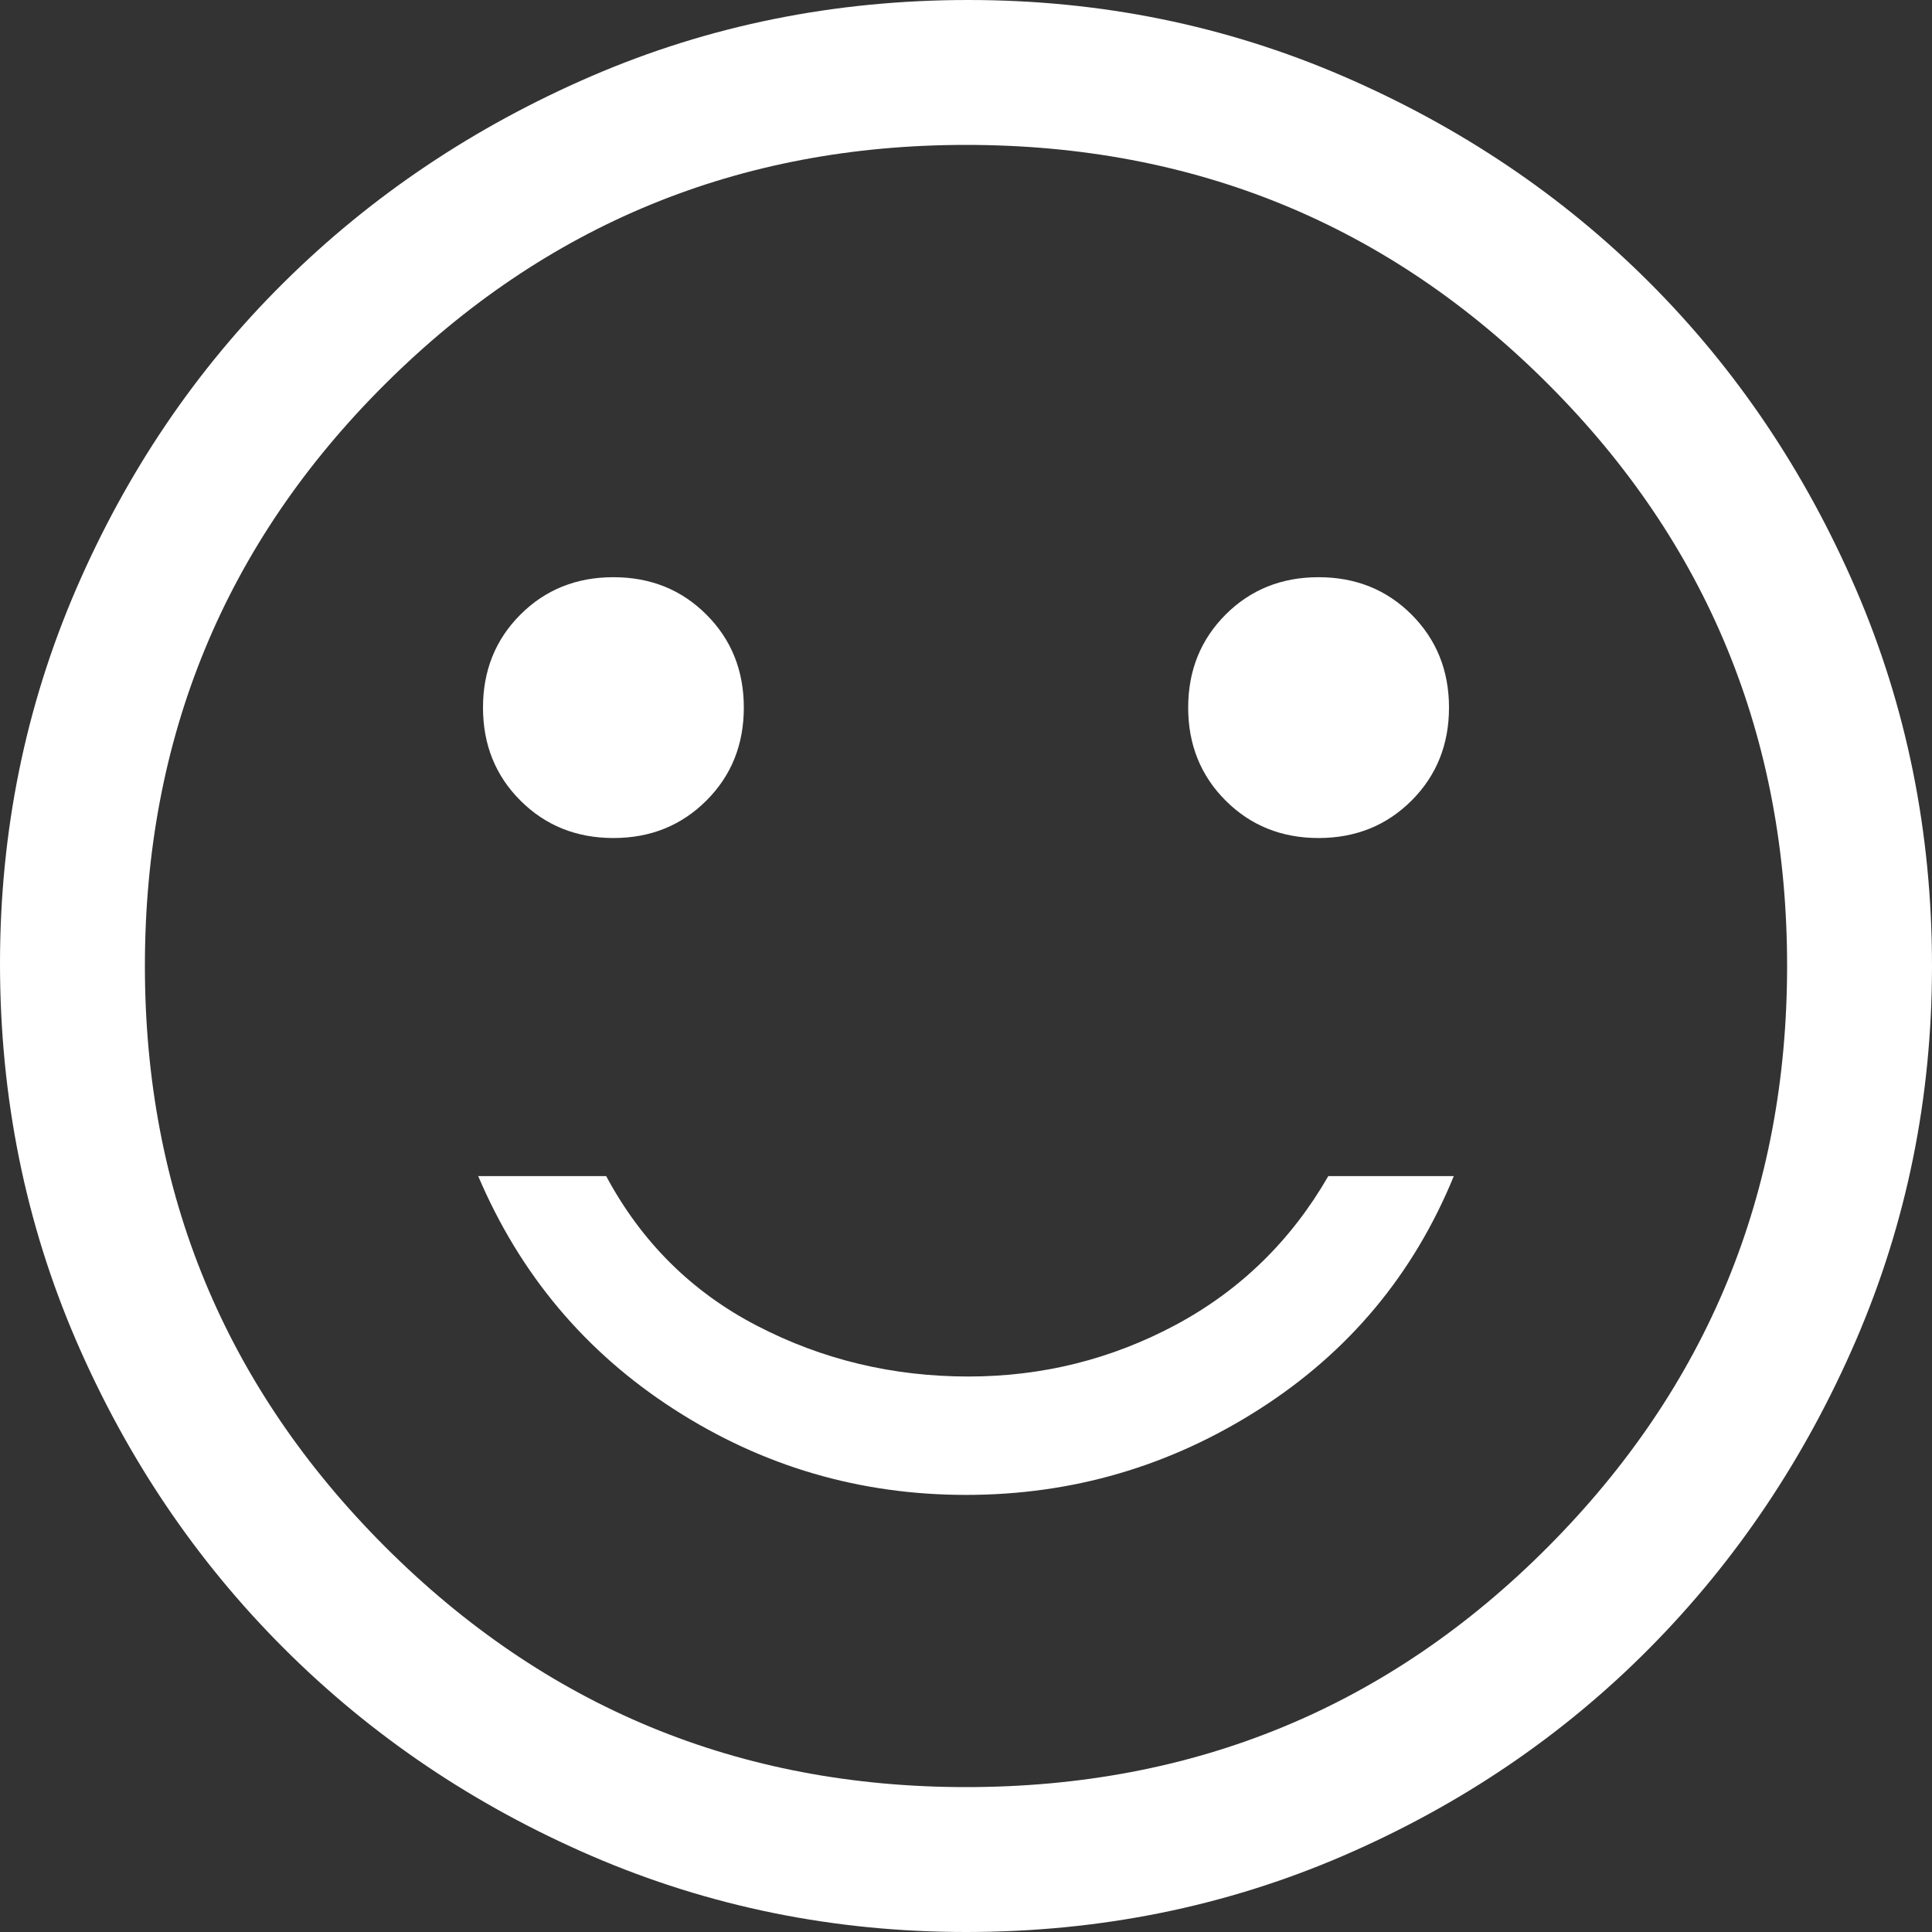 <svg width="25" height="25" viewBox="0 0 25 25" fill="none" xmlns="http://www.w3.org/2000/svg">
<rect x="0" y="0" width="25" height="25" fill="#333333" stroke="none"/>
<path d="M17.062 10.844C17.542 10.844 17.943 10.682 18.266 10.359C18.588 10.037 18.75 9.635 18.75 9.156C18.75 8.677 18.588 8.276 18.266 7.953C17.943 7.63 17.542 7.469 17.062 7.469C16.583 7.469 16.182 7.63 15.859 7.953C15.537 8.276 15.375 8.677 15.375 9.156C15.375 9.635 15.537 10.037 15.859 10.359C16.182 10.682 16.583 10.844 17.062 10.844ZM7.938 10.844C8.417 10.844 8.818 10.682 9.141 10.359C9.464 10.037 9.625 9.635 9.625 9.156C9.625 8.677 9.464 8.276 9.141 7.953C8.818 7.63 8.417 7.469 7.938 7.469C7.458 7.469 7.057 7.63 6.734 7.953C6.411 8.276 6.25 8.677 6.25 9.156C6.25 9.635 6.411 10.037 6.734 10.359C7.057 10.682 7.458 10.844 7.938 10.844ZM12.5 19.344C13.875 19.344 15.141 18.974 16.297 18.234C17.453 17.495 18.292 16.49 18.812 15.219H17.188C16.708 16.052 16.052 16.693 15.219 17.141C14.385 17.588 13.49 17.812 12.531 17.812C11.552 17.812 10.641 17.594 9.797 17.156C8.953 16.719 8.302 16.073 7.844 15.219H6.188C6.729 16.49 7.573 17.495 8.719 18.234C9.865 18.974 11.125 19.344 12.5 19.344ZM12.5 25C10.792 25 9.177 24.672 7.656 24.016C6.135 23.359 4.807 22.463 3.672 21.328C2.536 20.193 1.641 18.865 0.984 17.344C0.328 15.823 0 14.198 0 12.469C0 10.76 0.328 9.146 0.984 7.625C1.641 6.104 2.536 4.781 3.672 3.656C4.807 2.531 6.135 1.641 7.656 0.984C9.177 0.328 10.802 0 12.531 0C14.24 0 15.854 0.328 17.375 0.984C18.896 1.641 20.219 2.531 21.344 3.656C22.469 4.781 23.359 6.104 24.016 7.625C24.672 9.146 25 10.771 25 12.5C25 14.208 24.672 15.823 24.016 17.344C23.359 18.865 22.469 20.193 21.344 21.328C20.219 22.463 18.896 23.359 17.375 24.016C15.854 24.672 14.229 25 12.5 25ZM12.5 23.125C15.458 23.125 17.969 22.088 20.031 20.016C22.094 17.943 23.125 15.438 23.125 12.5C23.125 9.542 22.094 7.031 20.031 4.969C17.969 2.906 15.458 1.875 12.5 1.875C9.562 1.875 7.057 2.906 4.984 4.969C2.911 7.031 1.875 9.542 1.875 12.5C1.875 15.438 2.911 17.943 4.984 20.016C7.057 22.088 9.562 23.125 12.5 23.125Z" fill="white"/>
</svg>
